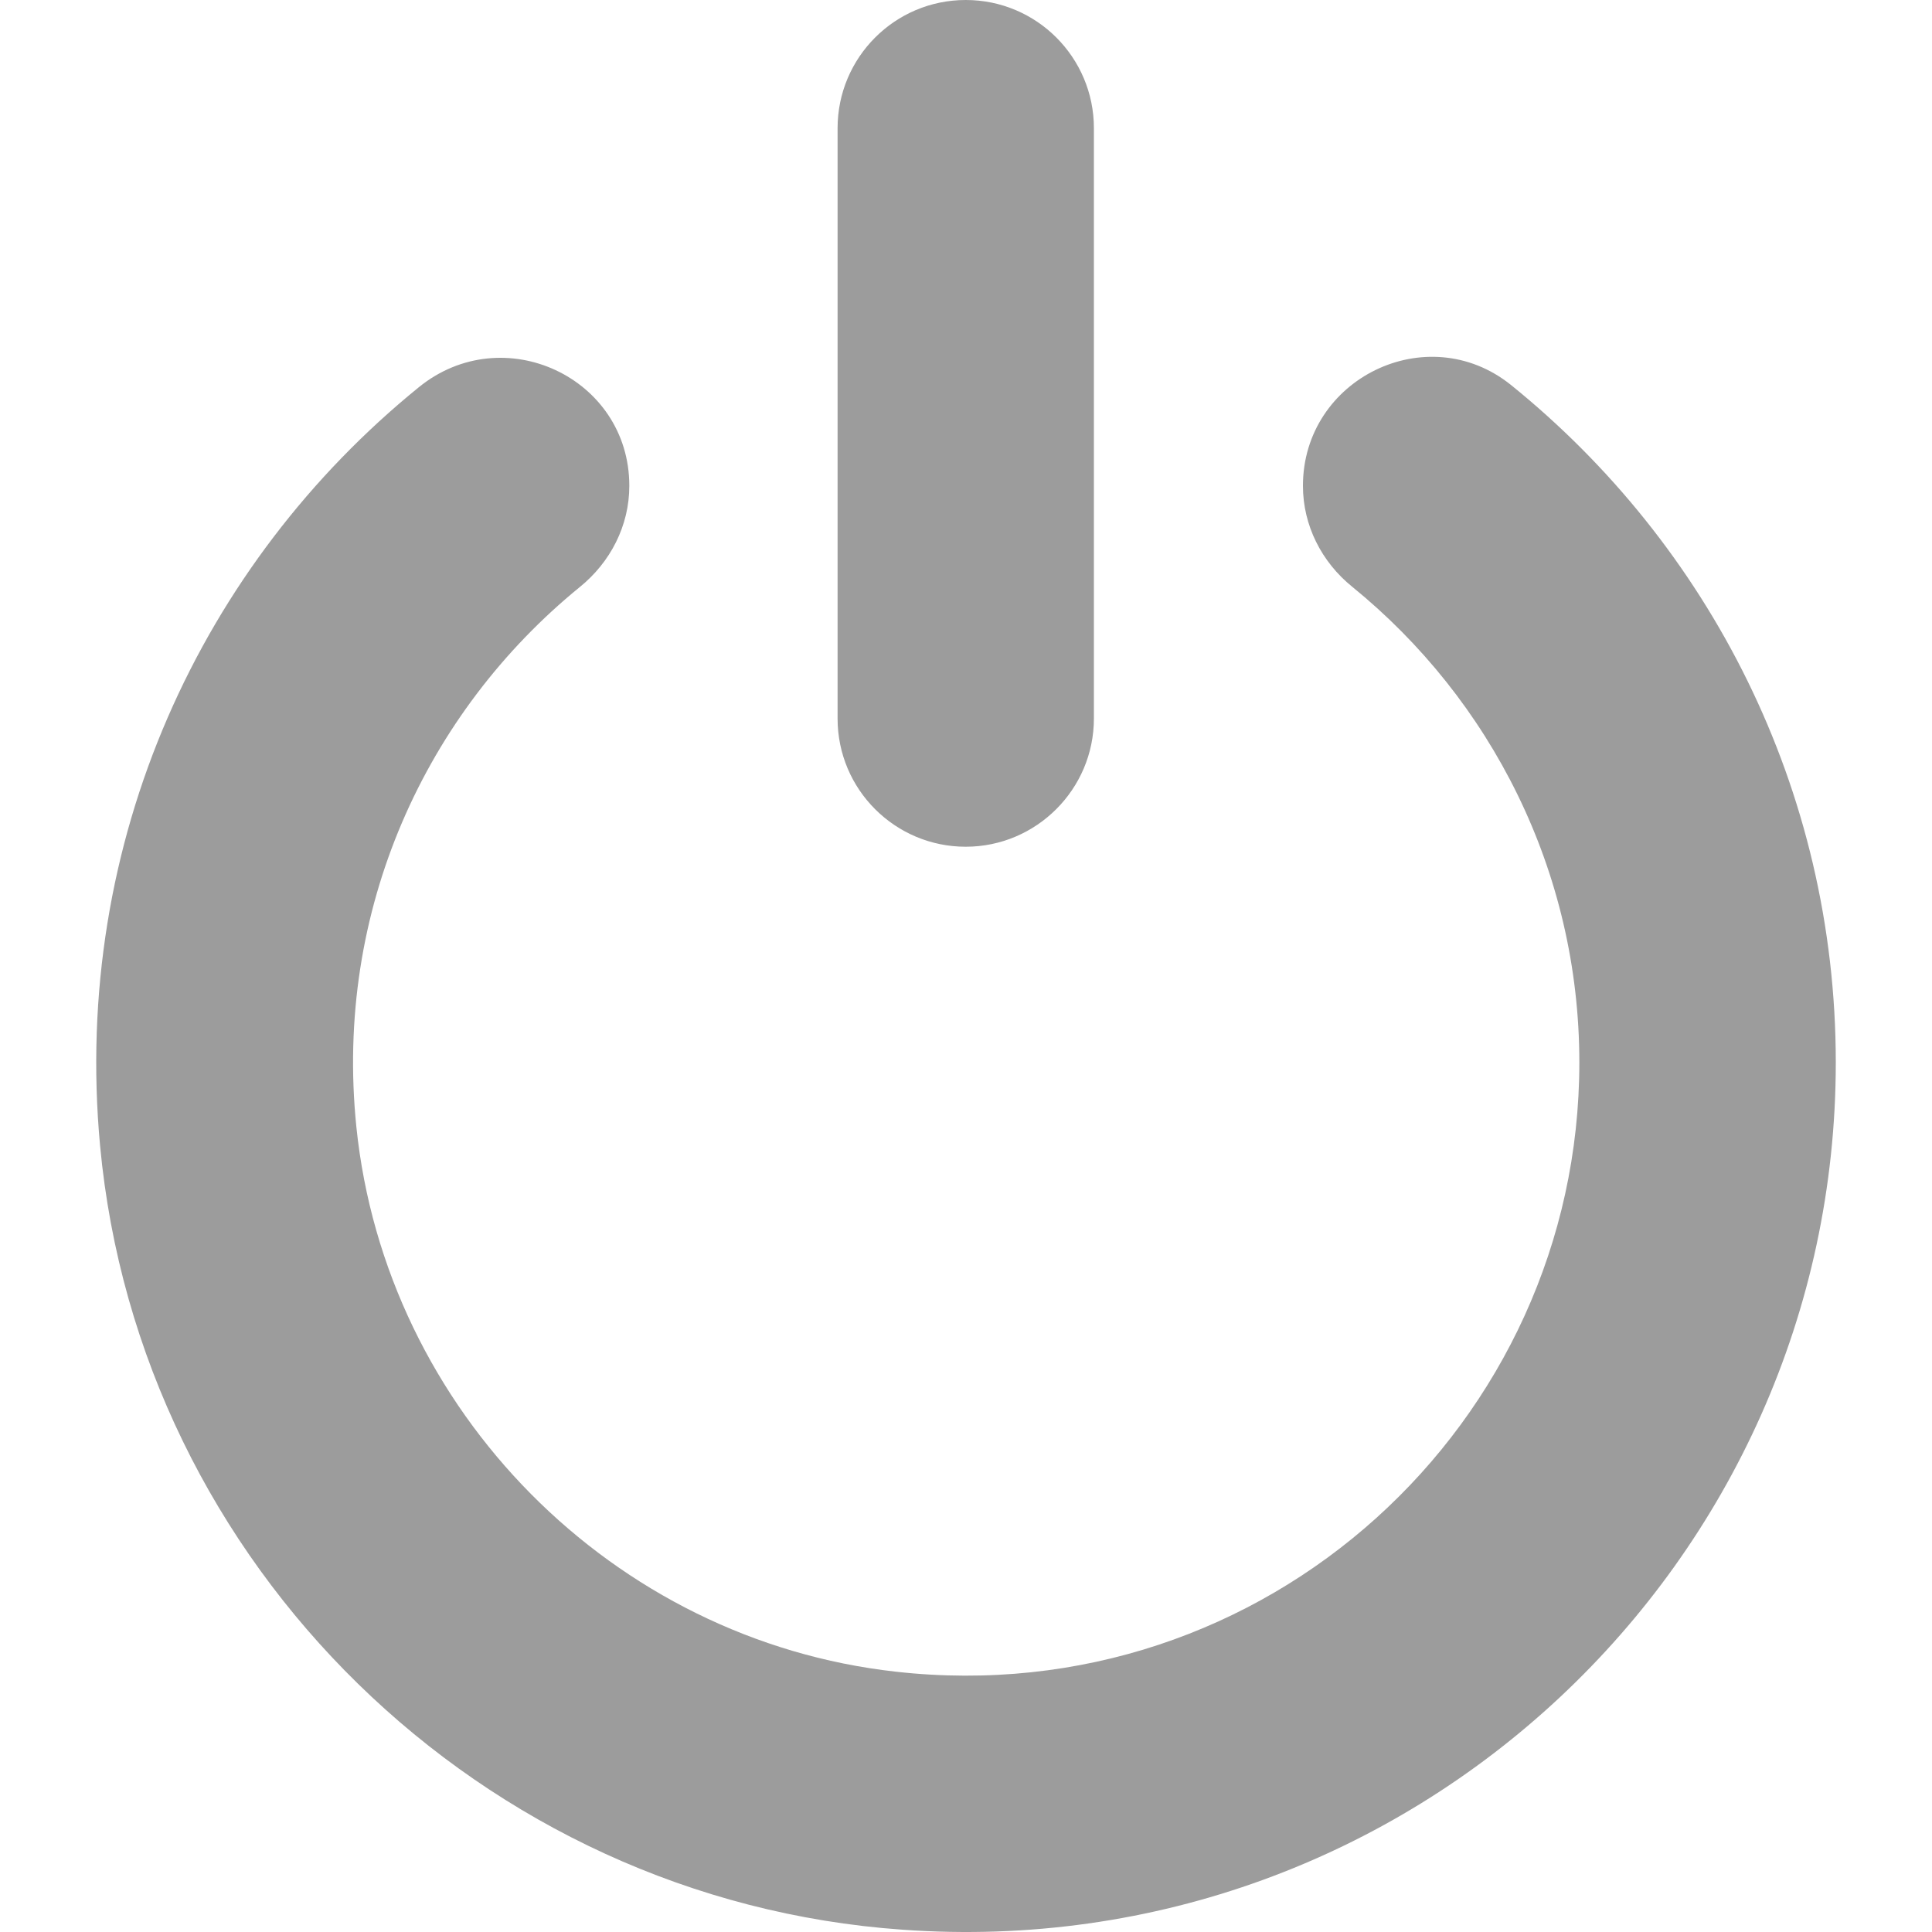 <svg width="15" height="15" viewBox="0 0 15 15" fill="none" xmlns="http://www.w3.org/2000/svg">
<path d="M0.777 8.895C0.557 6.522 1.57 4.372 3.251 3.007C3.906 2.474 4.886 2.93 4.886 3.772C4.886 4.082 4.739 4.366 4.5 4.559C3.309 5.53 2.593 7.061 2.767 8.751C2.994 10.953 4.758 12.735 6.956 12.979C9.825 13.301 12.262 11.053 12.262 8.249C12.262 6.761 11.573 5.429 10.499 4.556C10.26 4.363 10.116 4.078 10.116 3.772C10.116 2.939 11.081 2.468 11.73 2.988C13.267 4.229 14.253 6.124 14.253 8.249C14.253 12.134 10.952 15.267 7.005 14.982C3.741 14.752 1.08 12.153 0.777 8.895ZM7.498 0C6.947 0 6.503 0.447 6.503 0.995V5.579C6.503 6.13 6.95 6.574 7.498 6.574C8.046 6.574 8.493 6.127 8.493 5.579V0.995C8.493 0.447 8.049 0 7.498 0Z" fill="#9C9C9C"/>
</svg>
